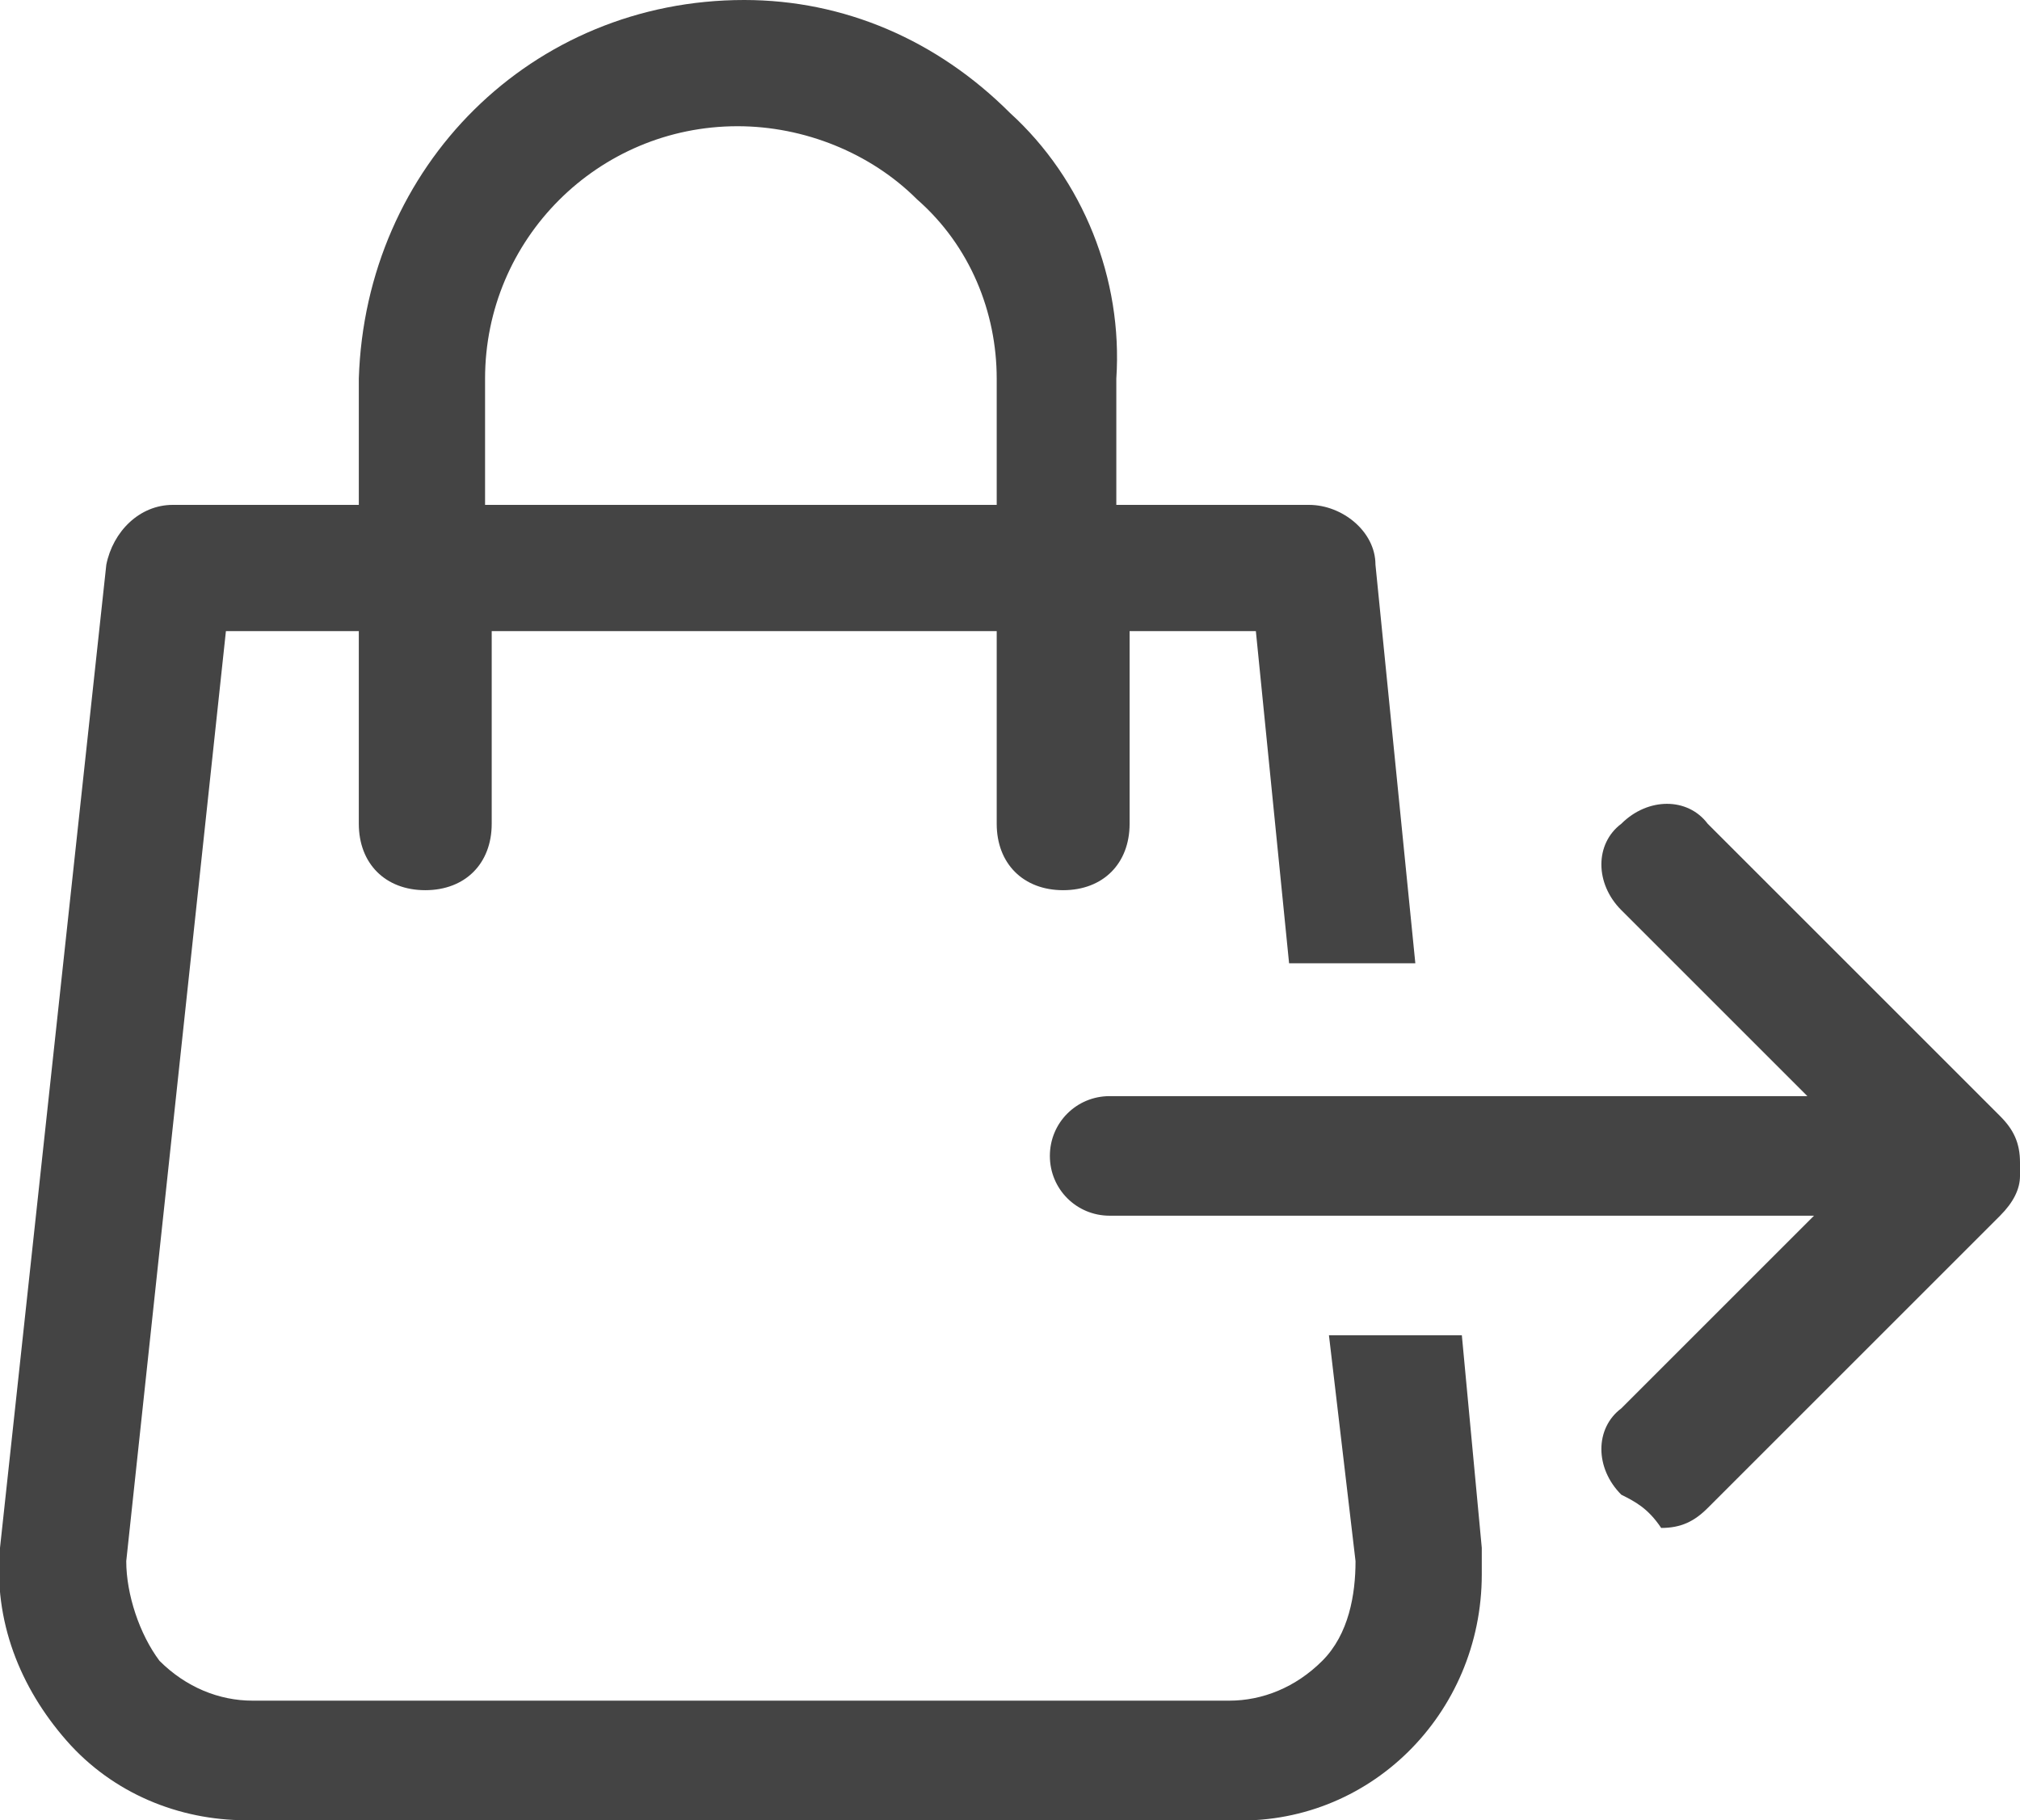 <?xml version="1.0" encoding="utf-8"?>
<!-- Generator: Adobe Illustrator 26.3.1, SVG Export Plug-In . SVG Version: 6.00 Build 0)  -->
<svg version="1.1" id="Ebene_1" xmlns="http://www.w3.org/2000/svg" xmlns:xlink="http://www.w3.org/1999/xlink" x="0px" y="0px"
	 width="30.4px" height="27.4px" viewBox="0 0 30.4 27.4" style="enable-background:new 0 0 30.4 27.4;" xml:space="preserve">
<style type="text/css">
	.st0{fill:#444444;}
</style>
<path id="Vereinigungsmenge_7" class="st0" d="M1,26.2c-0.7-0.8-1.1-1.8-1-2.9L1.6,8.5c0.1-0.5,0.5-0.9,1-0.9h2.8V5.7
	C5.5,2.5,8,0,11.2,0c1.5,0,2.9,0.6,4,1.7c1.1,1,1.7,2.5,1.6,4v1.9h2.9c0.5,0,1,0.4,1,0.9l0.6,6h-1.9l-0.5-5H17v2.9c0,0.6-0.4,1-1,1
	c-0.6,0-1-0.4-1-1V9.5H7.4v2.9c0,0.6-0.4,1-1,1s-1-0.4-1-1V9.5h-2l-1.5,14c0,0.5,0.2,1.1,0.5,1.5c0.4,0.4,0.9,0.6,1.4,0.6h14.7
	c0.5,0,1-0.2,1.4-0.6c0.4-0.4,0.5-1,0.5-1.5l-0.4-3.4H22l0.3,3.2c0,0.1,0,0.2,0,0.4c0,2.1-1.7,3.8-3.8,3.7c0,0,0,0,0,0H3.7
	C2.7,27.4,1.7,27,1,26.2z M7.3,5.7v1.9H15V5.7c0-1-0.4-2-1.2-2.7c-0.7-0.7-1.7-1.1-2.7-1.1C9,1.9,7.3,3.6,7.3,5.7L7.3,5.7z
	 M24.4,22.5c-0.4-0.4-0.4-1,0-1.3l2.9-2.9H16.7c-0.5,0-0.9-0.4-0.9-0.9c0,0,0,0,0,0c0-0.5,0.4-0.9,0.9-0.9l0,0h10.5l-2.8-2.8
	c-0.4-0.4-0.4-1,0-1.3c0.4-0.4,1-0.4,1.3,0c0,0,0,0,0,0l4.4,4.4c0.2,0.2,0.3,0.4,0.3,0.7c0,0.1,0,0.1,0,0.2c0,0.2-0.1,0.4-0.3,0.6
	l-4.4,4.4c-0.2,0.2-0.4,0.3-0.7,0.3C24.8,22.7,24.6,22.6,24.4,22.5L24.4,22.5z"/>
</svg>
